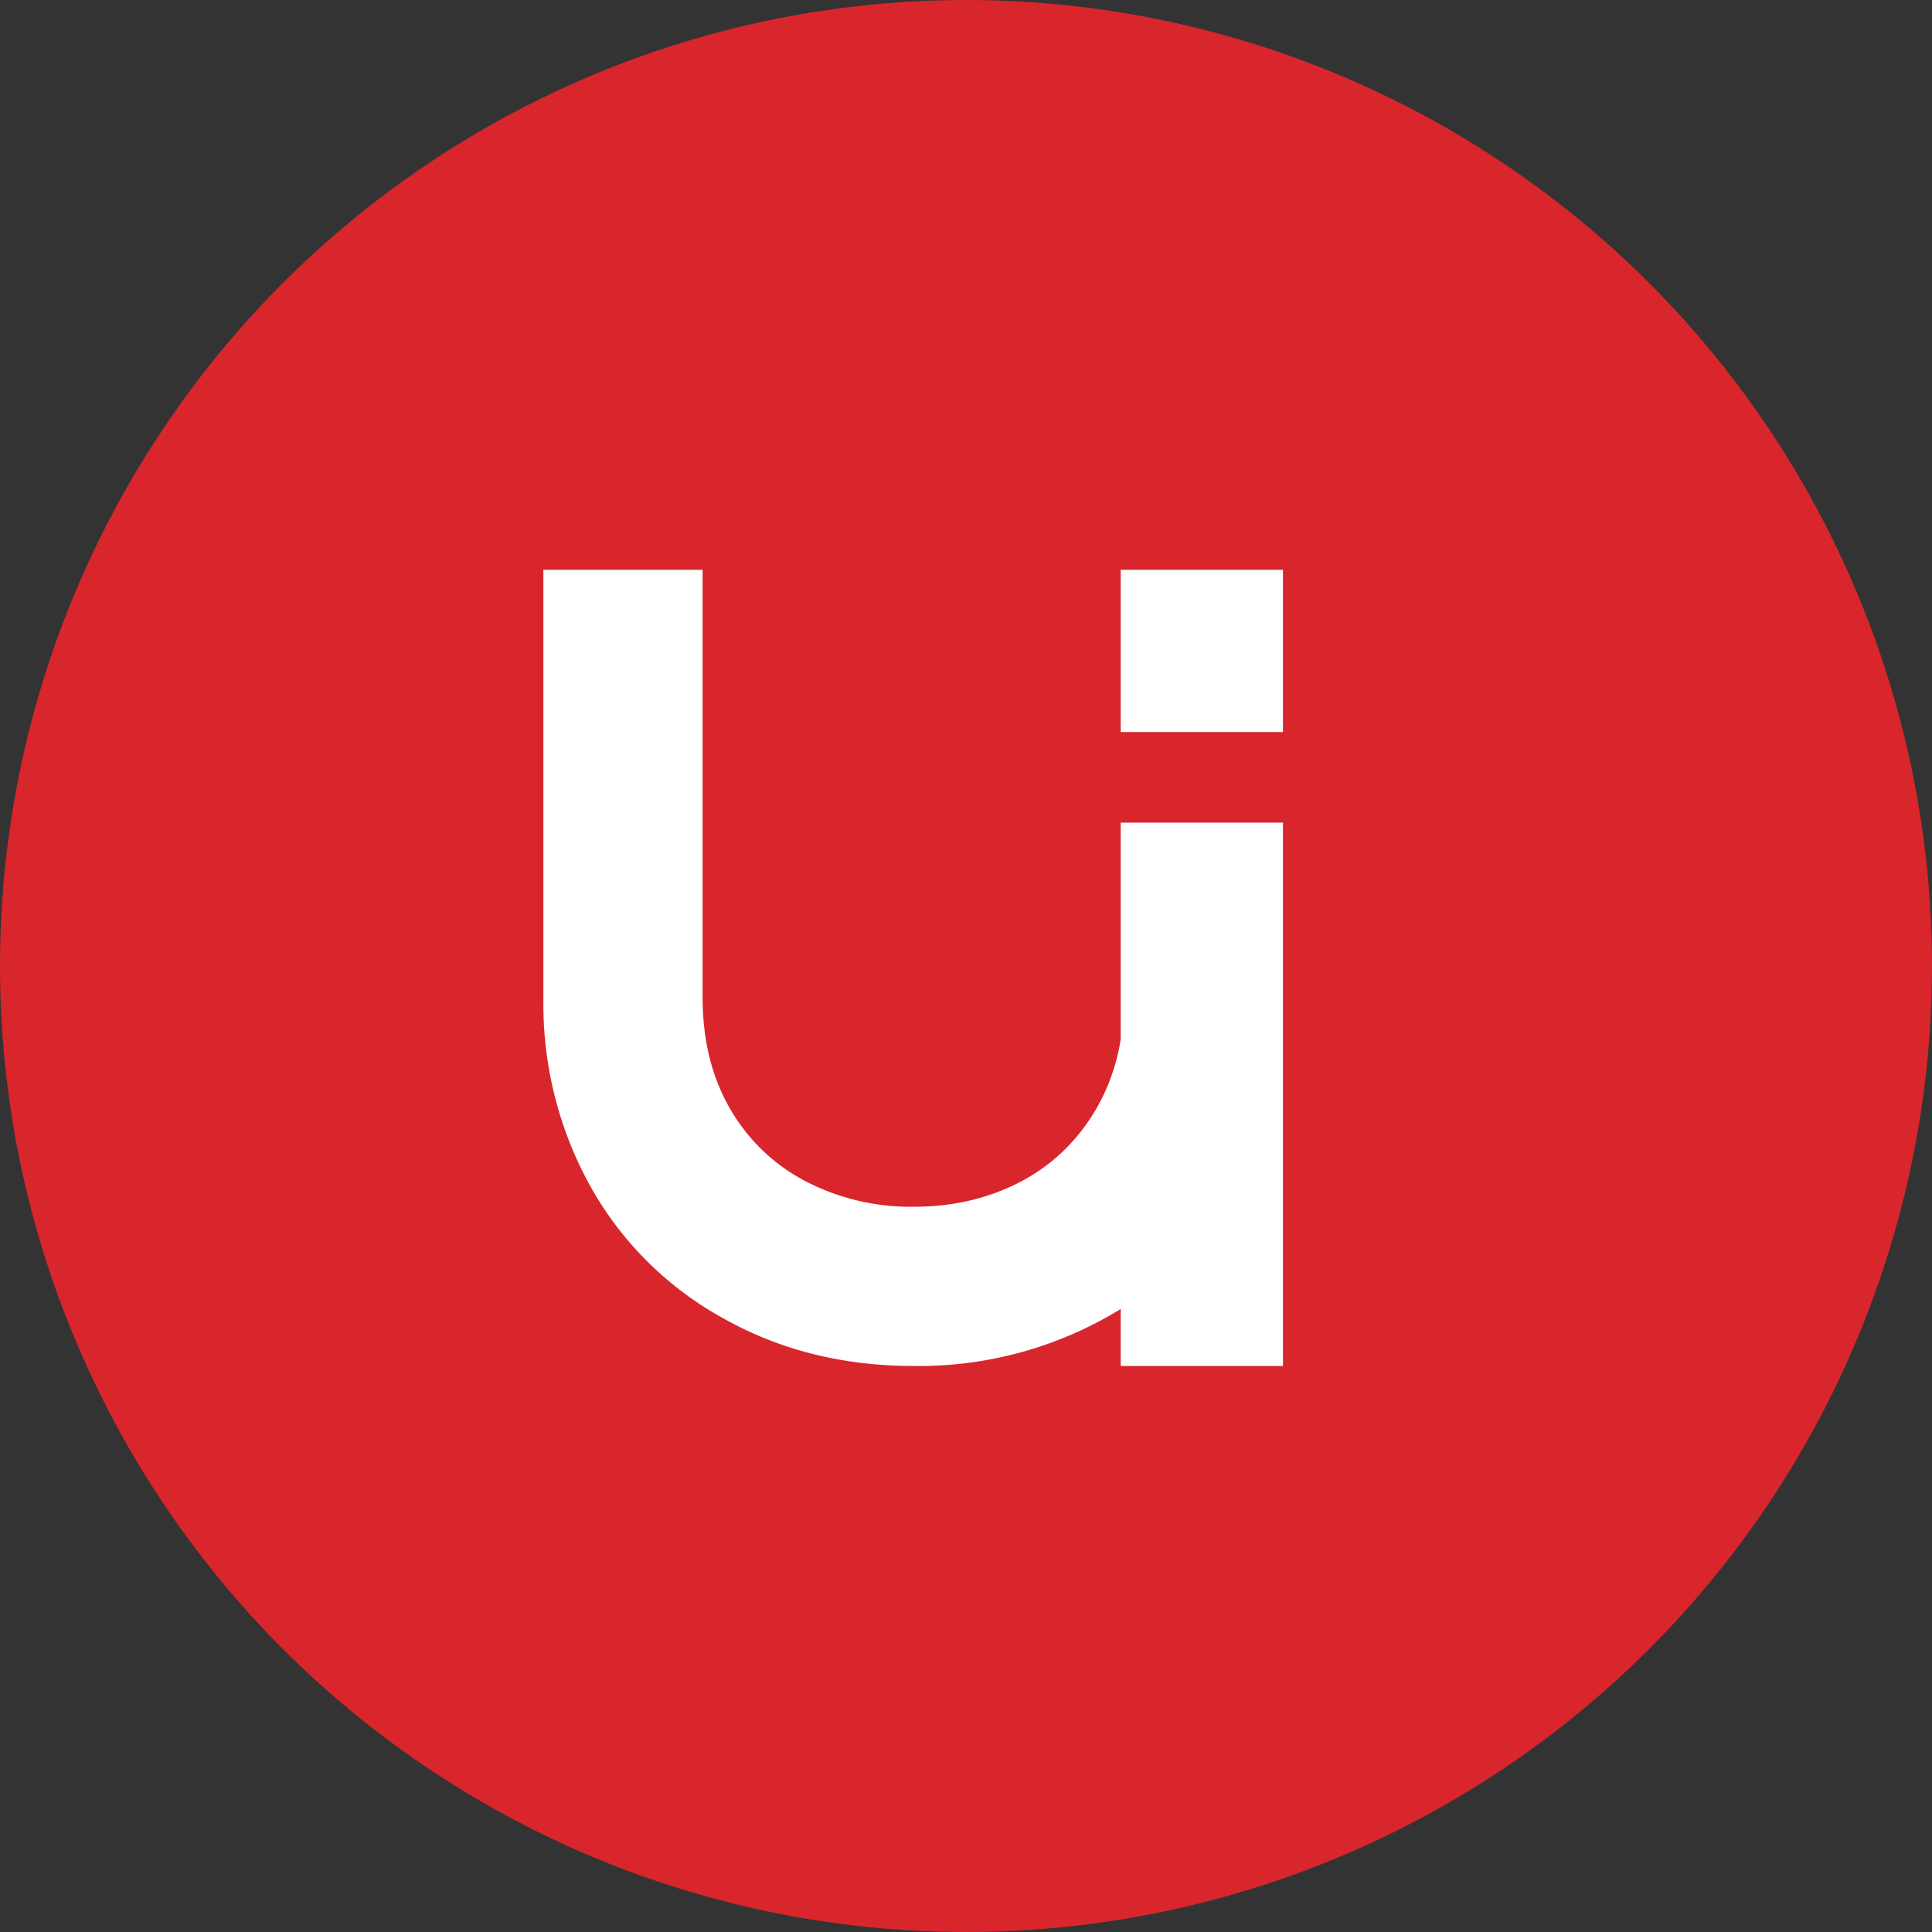 
<svg xmlns="http://www.w3.org/2000/svg" width="512" height="512" viewBox="0 0 512 512">
  <rect x="0" y="0" width="512" height="512" fill="#333333" stroke="none"/>
  <g id="android-chrome-16x16" fill="none" fill-rule="evenodd" stroke="none" stroke-width="1">
    <circle id="Oval" cx="256" cy="256" r="256" fill="#D8262C"/>
    <path id="Combined-Shape" fill="#FFF" fill-rule="nonzero" d="M186.2 151v113.3c0 11.3 2.4 21 7.2 29.4a49.4 49.4 0 0020 19.3 60.4 60.4 0 0028.8 6.8c10.6 0 20.1-2.3 28.6-6.8 8.4-4.5 15-11 19.8-19.3a53.2 53.2 0 006.4-18.3V218h43v144h-43v-15.1a102.1 102.1 0 01-54.9 15.1c-18.4 0-35.1-4.1-50-12.4a90 90 0 01-35.3-34.6 99.6 99.6 0 01-12.8-49.7V151h42.2zm153.8 0v43h-43v-43h43z"/>
  </g>
</svg>
